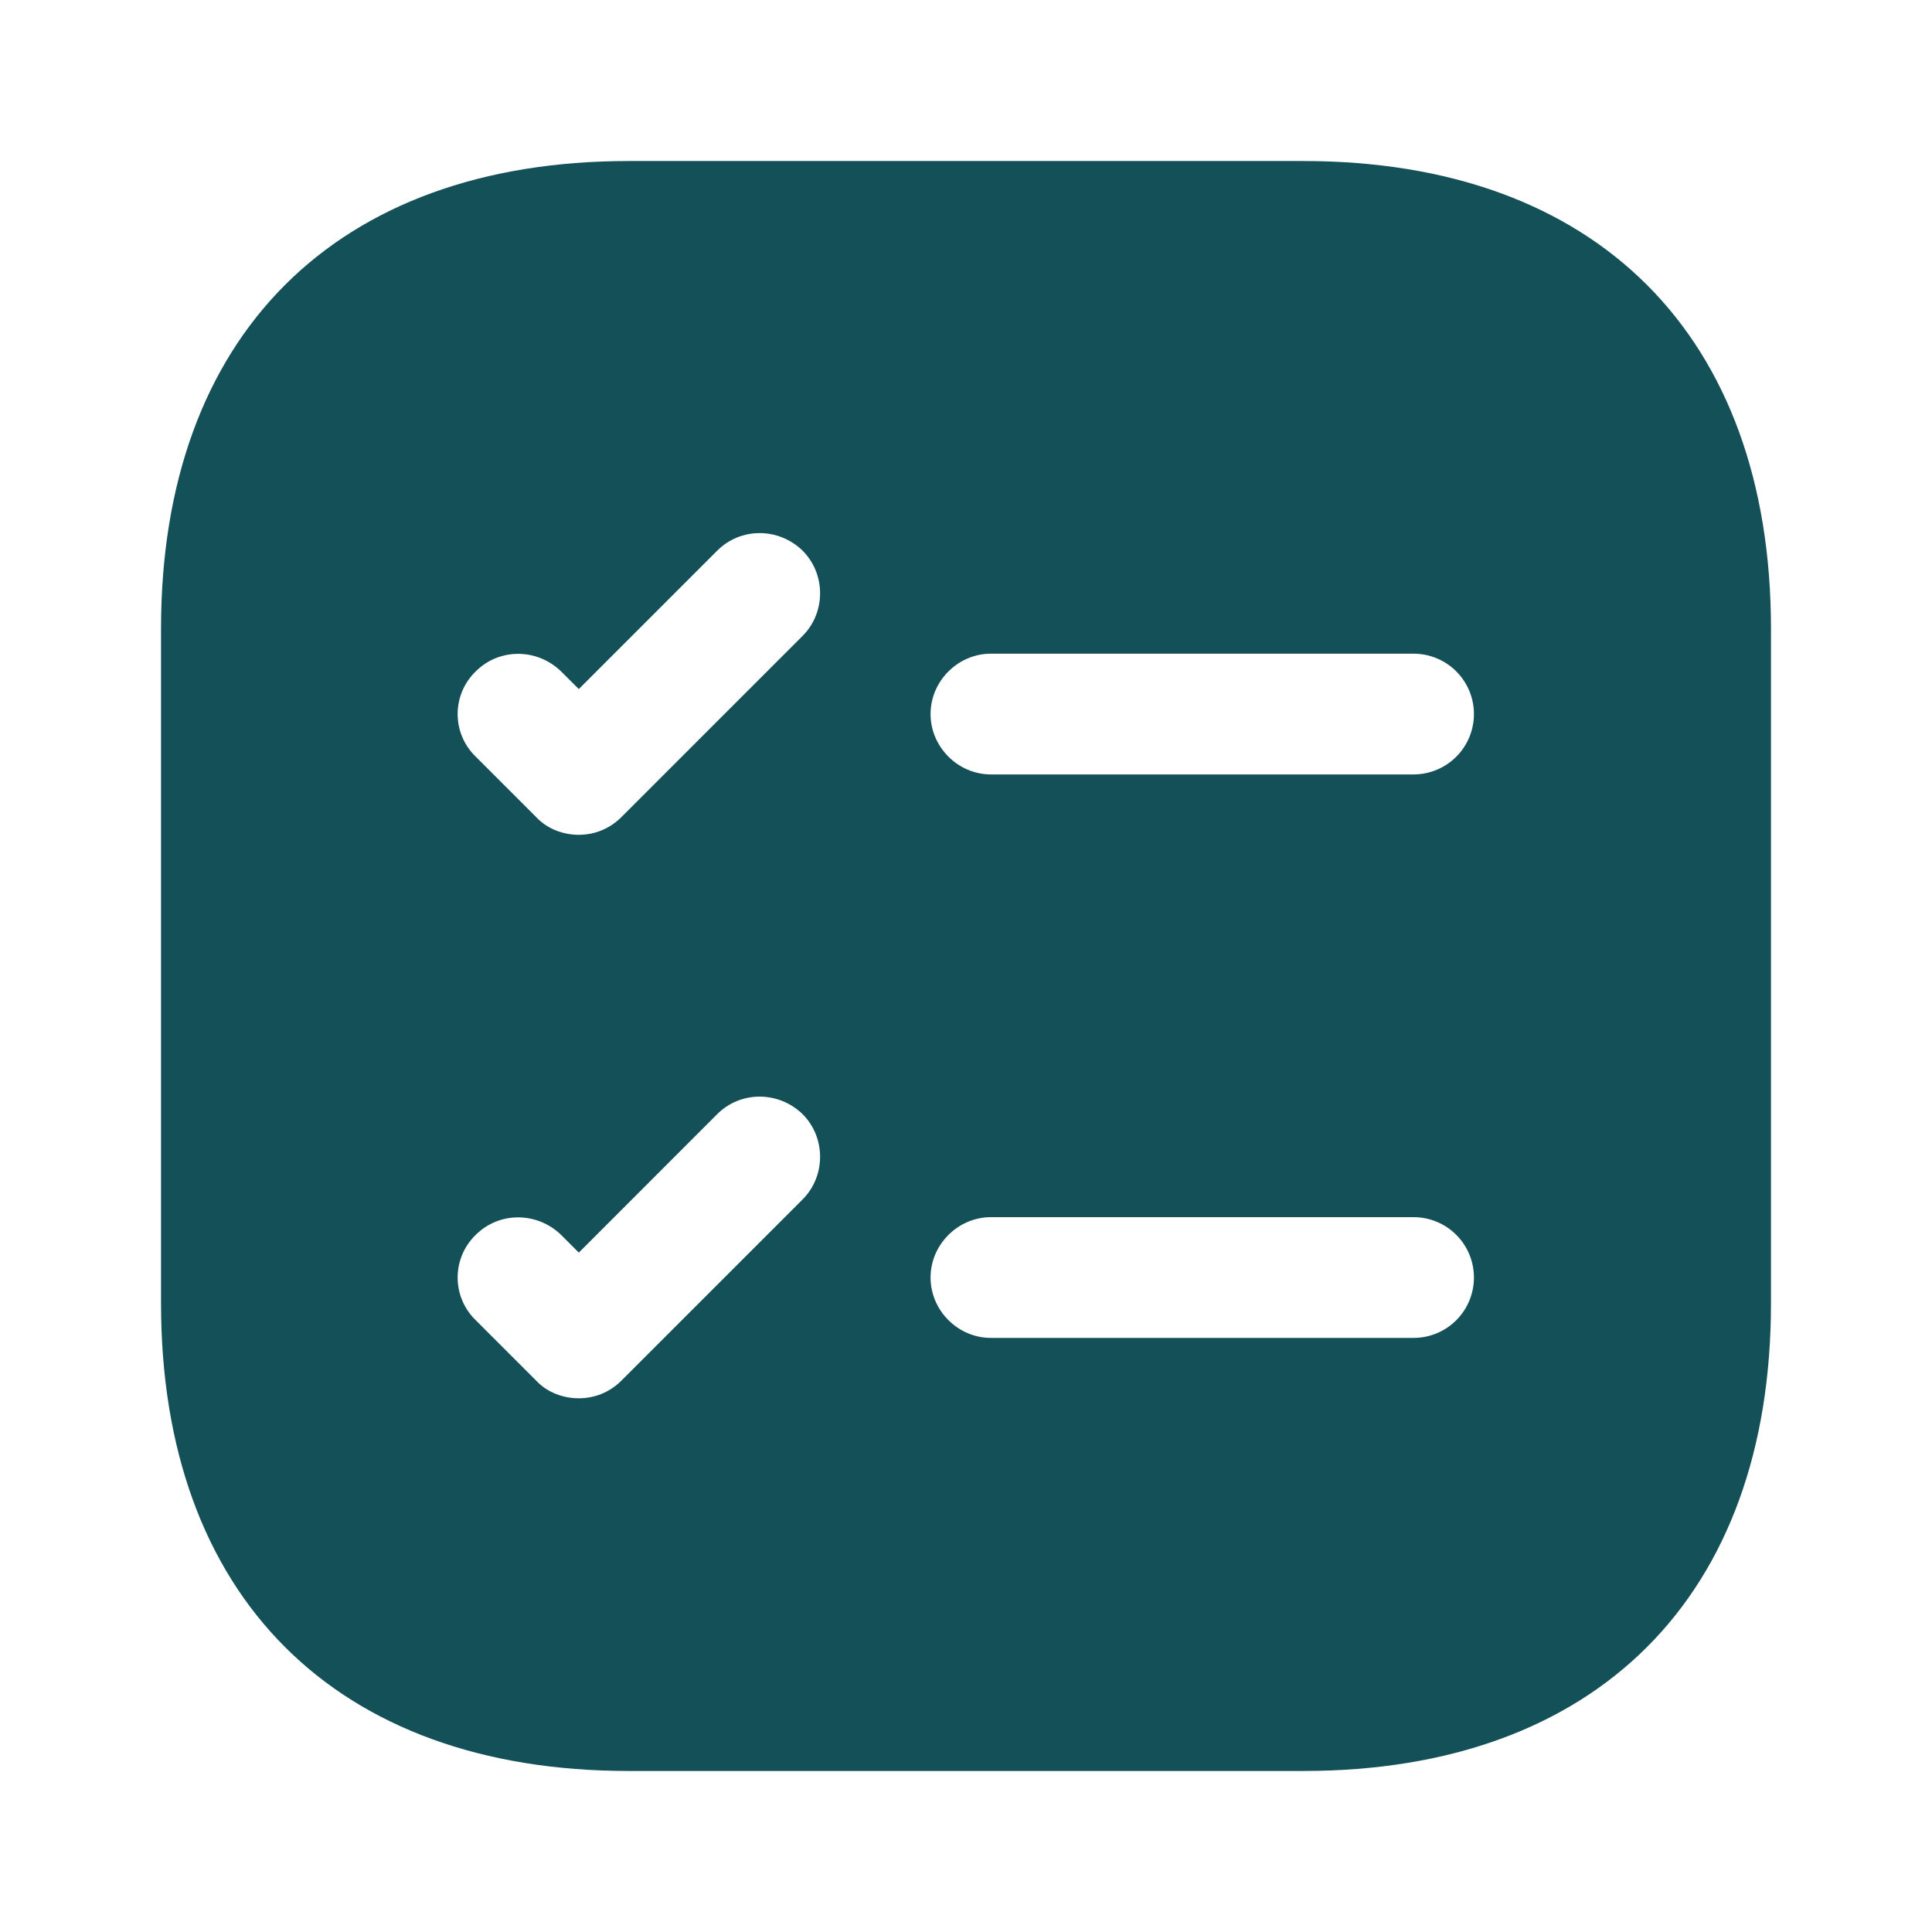 <svg width="32" height="32" viewBox="0 0 32 32" fill="none" xmlns="http://www.w3.org/2000/svg">
    <path d="M21.587 2.667H10.413C5.56 2.667 2.667 5.56 2.667 10.413V21.587C2.667 26.44 5.56 29.333 10.413 29.333H21.587C26.44 29.333 29.333 26.44 29.333 21.587V10.413C29.333 5.56 26.44 2.667 21.587 2.667ZM13.293 19.867L10.293 22.867C10.093 23.067 9.84 23.16 9.587 23.16C9.333 23.16 9.067 23.067 8.88 22.867L7.88 21.867C7.48 21.48 7.48 20.84 7.88 20.453C8.267 20.067 8.893 20.067 9.293 20.453L9.587 20.747L11.88 18.453C12.267 18.067 12.893 18.067 13.293 18.453C13.68 18.84 13.68 19.48 13.293 19.867ZM13.293 10.533L10.293 13.533C10.093 13.733 9.84 13.827 9.587 13.827C9.333 13.827 9.067 13.733 8.88 13.533L7.88 12.533C7.48 12.147 7.48 11.507 7.88 11.12C8.267 10.733 8.893 10.733 9.293 11.12L9.587 11.413L11.88 9.12C12.267 8.733 12.893 8.733 13.293 9.12C13.68 9.507 13.68 10.147 13.293 10.533ZM23.413 22.16H16.413C15.867 22.16 15.413 21.707 15.413 21.16C15.413 20.613 15.867 20.16 16.413 20.16H23.413C23.678 20.16 23.933 20.265 24.12 20.453C24.308 20.64 24.413 20.895 24.413 21.16C24.413 21.425 24.308 21.68 24.12 21.867C23.933 22.055 23.678 22.16 23.413 22.16ZM23.413 12.827H16.413C15.867 12.827 15.413 12.373 15.413 11.827C15.413 11.28 15.867 10.827 16.413 10.827H23.413C23.678 10.827 23.933 10.932 24.12 11.12C24.308 11.307 24.413 11.562 24.413 11.827C24.413 12.092 24.308 12.346 24.12 12.534C23.933 12.721 23.678 12.827 23.413 12.827Z" fill="#135058"/>
</svg>
